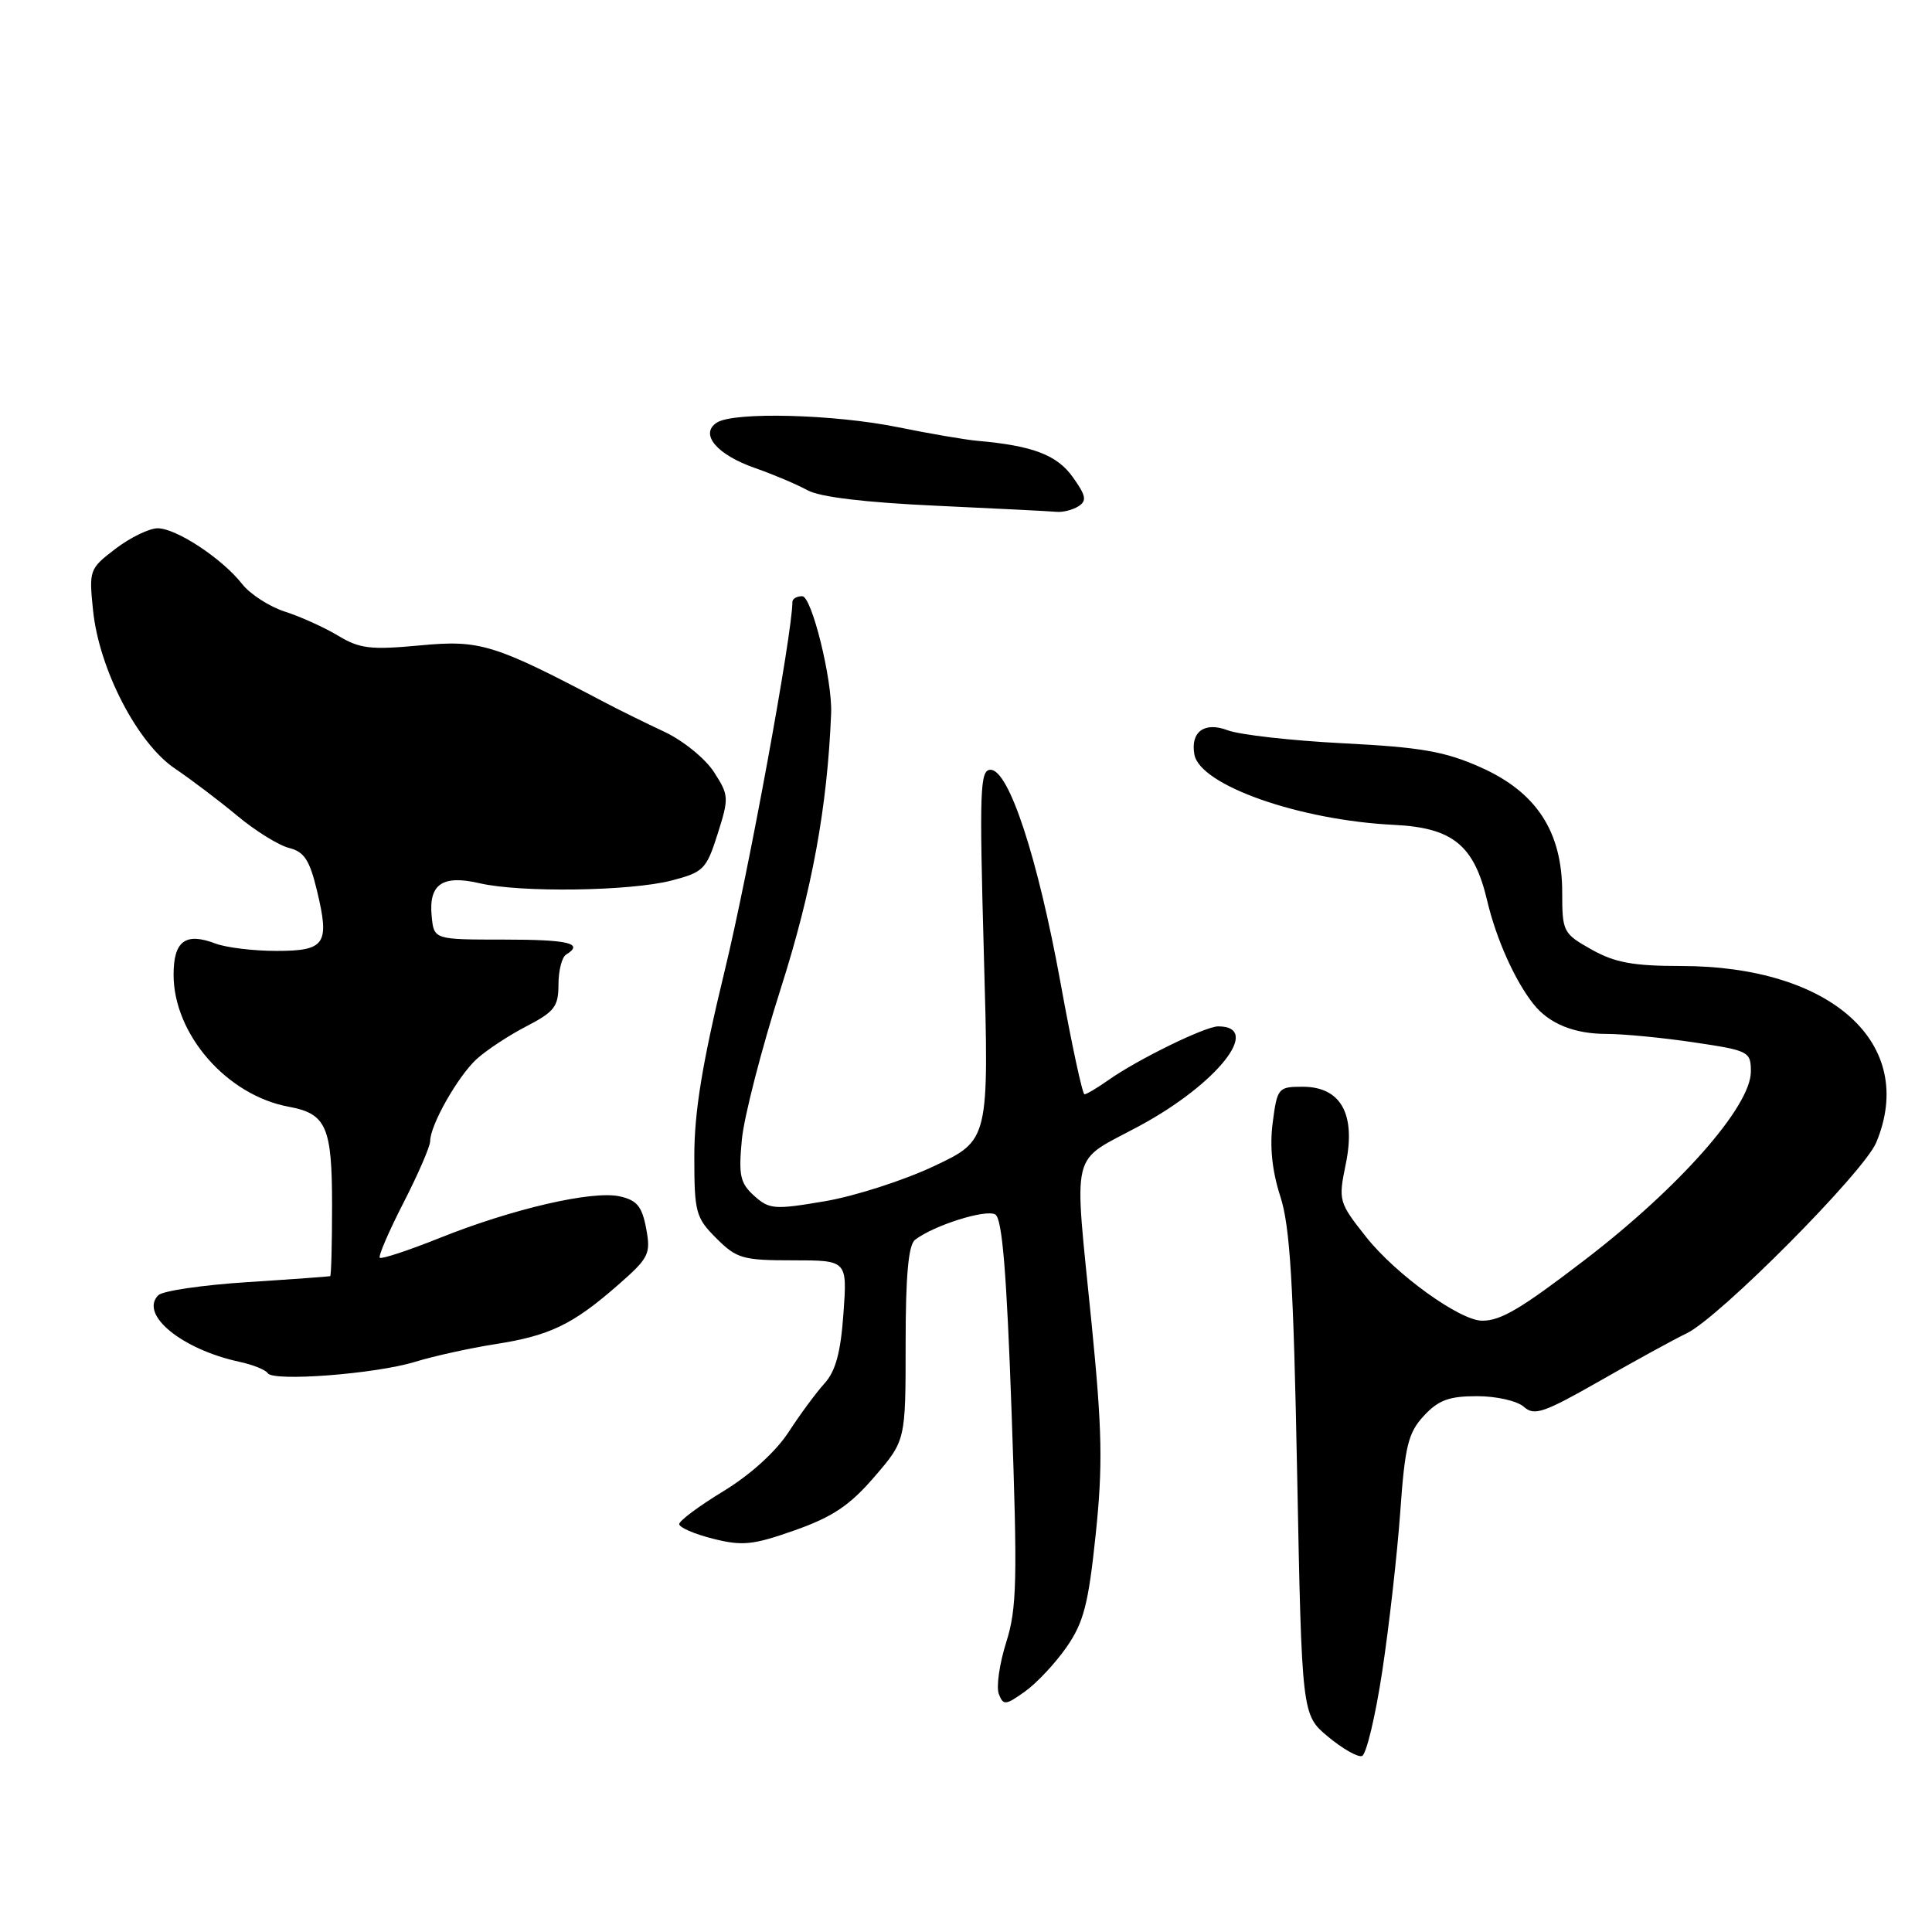 <?xml version="1.0" encoding="UTF-8" standalone="no"?>
<!DOCTYPE svg PUBLIC "-//W3C//DTD SVG 1.1//EN" "http://www.w3.org/Graphics/SVG/1.1/DTD/svg11.dtd" >
<svg xmlns="http://www.w3.org/2000/svg" xmlns:xlink="http://www.w3.org/1999/xlink" version="1.1" viewBox="0 0 256 256">
 <g >
 <path fill="currentColor"
d=" M 183.16 221.42 C 184.07 215.41 185.14 205.93 185.54 200.35 C 186.16 191.57 186.59 189.85 188.67 187.60 C 190.60 185.52 192.01 185.00 195.71 185.00 C 198.29 185.00 201.04 185.63 201.92 186.41 C 203.30 187.65 204.56 187.21 212.00 182.97 C 216.68 180.29 221.85 177.46 223.50 176.67 C 227.83 174.58 246.97 155.32 248.61 151.39 C 254.08 138.30 242.68 128.00 222.73 128.00 C 216.40 128.00 213.98 127.55 210.89 125.82 C 207.12 123.70 207.00 123.46 207.00 118.24 C 207.00 110.21 203.61 104.99 196.23 101.69 C 191.48 99.57 188.36 99.02 178.00 98.49 C 171.12 98.14 164.22 97.36 162.66 96.76 C 159.60 95.60 157.73 96.96 158.26 99.96 C 158.97 104.04 172.16 108.69 184.73 109.30 C 192.50 109.68 195.33 111.99 197.06 119.35 C 198.26 124.44 200.76 130.01 203.23 133.09 C 205.29 135.66 208.60 137.00 212.89 137.00 C 215.11 137.00 220.31 137.50 224.46 138.12 C 231.74 139.20 232.00 139.34 232.00 141.99 C 232.00 146.60 222.53 157.34 210.00 166.94 C 201.52 173.44 198.88 175.00 196.40 175.00 C 193.45 175.00 184.94 168.86 181.03 163.92 C 177.38 159.30 177.32 159.11 178.33 154.20 C 179.68 147.60 177.66 144.00 172.61 144.00 C 169.37 144.00 169.24 144.15 168.64 148.75 C 168.22 151.93 168.56 155.15 169.64 158.50 C 170.94 162.49 171.39 169.95 171.88 195.36 C 172.50 227.22 172.50 227.22 175.97 230.12 C 177.88 231.71 179.91 232.87 180.47 232.68 C 181.04 232.49 182.25 227.43 183.16 221.42 Z  M 141.34 218.23 C 143.59 214.98 144.22 212.55 145.18 203.37 C 146.14 194.23 146.05 189.56 144.65 175.45 C 142.29 151.65 141.66 154.22 151.00 149.18 C 161.32 143.61 167.33 136.00 161.41 136.00 C 159.70 136.00 150.72 140.39 146.85 143.13 C 145.39 144.16 143.97 145.00 143.70 145.00 C 143.43 145.00 142.00 138.36 140.53 130.25 C 137.50 113.62 133.69 102.00 131.25 102.00 C 129.85 102.00 129.76 104.62 130.37 126.54 C 131.06 151.07 131.06 151.07 123.78 154.51 C 119.78 156.40 113.26 158.50 109.30 159.17 C 102.60 160.31 101.94 160.25 99.93 158.45 C 98.07 156.77 97.85 155.75 98.30 151.00 C 98.59 147.97 100.91 138.97 103.45 131.00 C 107.61 117.96 109.63 106.94 110.13 94.50 C 110.30 90.11 107.56 79.00 106.30 79.00 C 105.58 79.00 105.00 79.34 105.00 79.75 C 104.98 84.02 99.18 115.65 96.02 128.65 C 93.05 140.90 92.00 147.31 92.00 153.19 C 92.00 160.66 92.18 161.34 94.92 164.08 C 97.61 166.77 98.42 167.00 105.06 167.00 C 112.27 167.00 112.27 167.00 111.76 174.05 C 111.40 179.19 110.72 181.69 109.26 183.30 C 108.16 184.51 106.01 187.42 104.49 189.76 C 102.80 192.36 99.42 195.42 95.86 197.59 C 92.64 199.54 90.00 201.51 90.00 201.95 C 90.00 202.40 92.01 203.27 94.48 203.89 C 98.38 204.87 99.77 204.73 105.34 202.76 C 110.35 200.99 112.61 199.46 115.86 195.69 C 120.00 190.88 120.00 190.88 120.00 178.06 C 120.00 168.99 120.37 164.96 121.25 164.28 C 123.74 162.36 130.67 160.18 131.89 160.93 C 132.80 161.50 133.39 168.66 134.04 187.10 C 134.83 209.40 134.75 213.13 133.32 217.64 C 132.43 220.47 131.99 223.54 132.35 224.46 C 132.94 226.00 133.24 225.97 135.82 224.13 C 137.38 223.02 139.86 220.36 141.34 218.23 Z  M 55.00 180.45 C 57.48 179.69 62.27 178.63 65.67 178.10 C 72.88 176.97 75.90 175.51 81.90 170.26 C 86.00 166.67 86.25 166.16 85.62 162.78 C 85.07 159.84 84.39 159.03 82.10 158.52 C 78.47 157.73 67.91 160.17 58.25 164.04 C 54.11 165.70 50.54 166.87 50.32 166.66 C 50.11 166.44 51.52 163.17 53.46 159.38 C 55.40 155.60 56.99 151.92 57.00 151.21 C 57.00 149.08 60.65 142.65 63.15 140.34 C 64.44 139.16 67.41 137.20 69.75 135.99 C 73.46 134.07 74.00 133.38 74.00 130.46 C 74.00 128.62 74.45 126.84 75.00 126.50 C 77.43 125.00 75.39 124.50 66.75 124.50 C 57.50 124.50 57.50 124.50 57.20 121.41 C 56.78 117.16 58.62 115.89 63.53 117.03 C 68.98 118.30 83.54 118.09 89.00 116.67 C 93.22 115.57 93.60 115.19 95.09 110.50 C 96.61 105.70 96.59 105.37 94.59 102.28 C 93.44 100.50 90.47 98.10 88.00 96.95 C 85.53 95.79 81.92 94.02 80.00 93.00 C 65.43 85.33 63.62 84.77 55.66 85.52 C 49.10 86.13 47.66 85.96 44.80 84.23 C 42.99 83.14 39.82 81.71 37.77 81.05 C 35.71 80.39 33.15 78.74 32.08 77.38 C 29.43 74.00 23.35 70.00 20.89 70.00 C 19.78 70.00 17.27 71.22 15.31 72.71 C 11.84 75.36 11.78 75.54 12.33 80.88 C 13.13 88.68 18.21 98.49 23.17 101.83 C 25.34 103.30 29.08 106.13 31.47 108.12 C 33.86 110.11 36.94 112.02 38.31 112.36 C 40.31 112.86 41.03 113.97 42.00 118.01 C 43.71 125.12 43.11 126.00 36.60 126.00 C 33.59 126.00 29.98 125.56 28.57 125.03 C 24.58 123.51 23.00 124.68 23.00 129.15 C 23.00 137.05 30.06 145.14 38.27 146.65 C 43.24 147.57 44.00 149.30 44.00 159.69 C 44.00 164.81 43.89 169.04 43.75 169.10 C 43.61 169.15 38.67 169.51 32.76 169.89 C 26.85 170.27 21.55 171.05 20.98 171.62 C 18.43 174.17 24.08 178.80 31.74 180.45 C 33.52 180.84 35.20 181.51 35.47 181.95 C 36.18 183.10 49.76 182.06 55.00 180.45 Z  M 142.89 67.09 C 144.04 66.36 143.91 65.68 142.15 63.22 C 140.06 60.28 136.82 59.05 129.50 58.41 C 127.85 58.26 123.12 57.45 119.00 56.61 C 110.55 54.89 97.27 54.54 95.00 55.99 C 92.65 57.49 94.97 60.26 100.08 62.03 C 102.51 62.88 105.62 64.20 107.00 64.96 C 108.62 65.86 114.63 66.58 124.00 67.01 C 131.97 67.38 139.18 67.74 140.00 67.82 C 140.82 67.90 142.13 67.57 142.89 67.09 Z "/>
</g>
</svg>